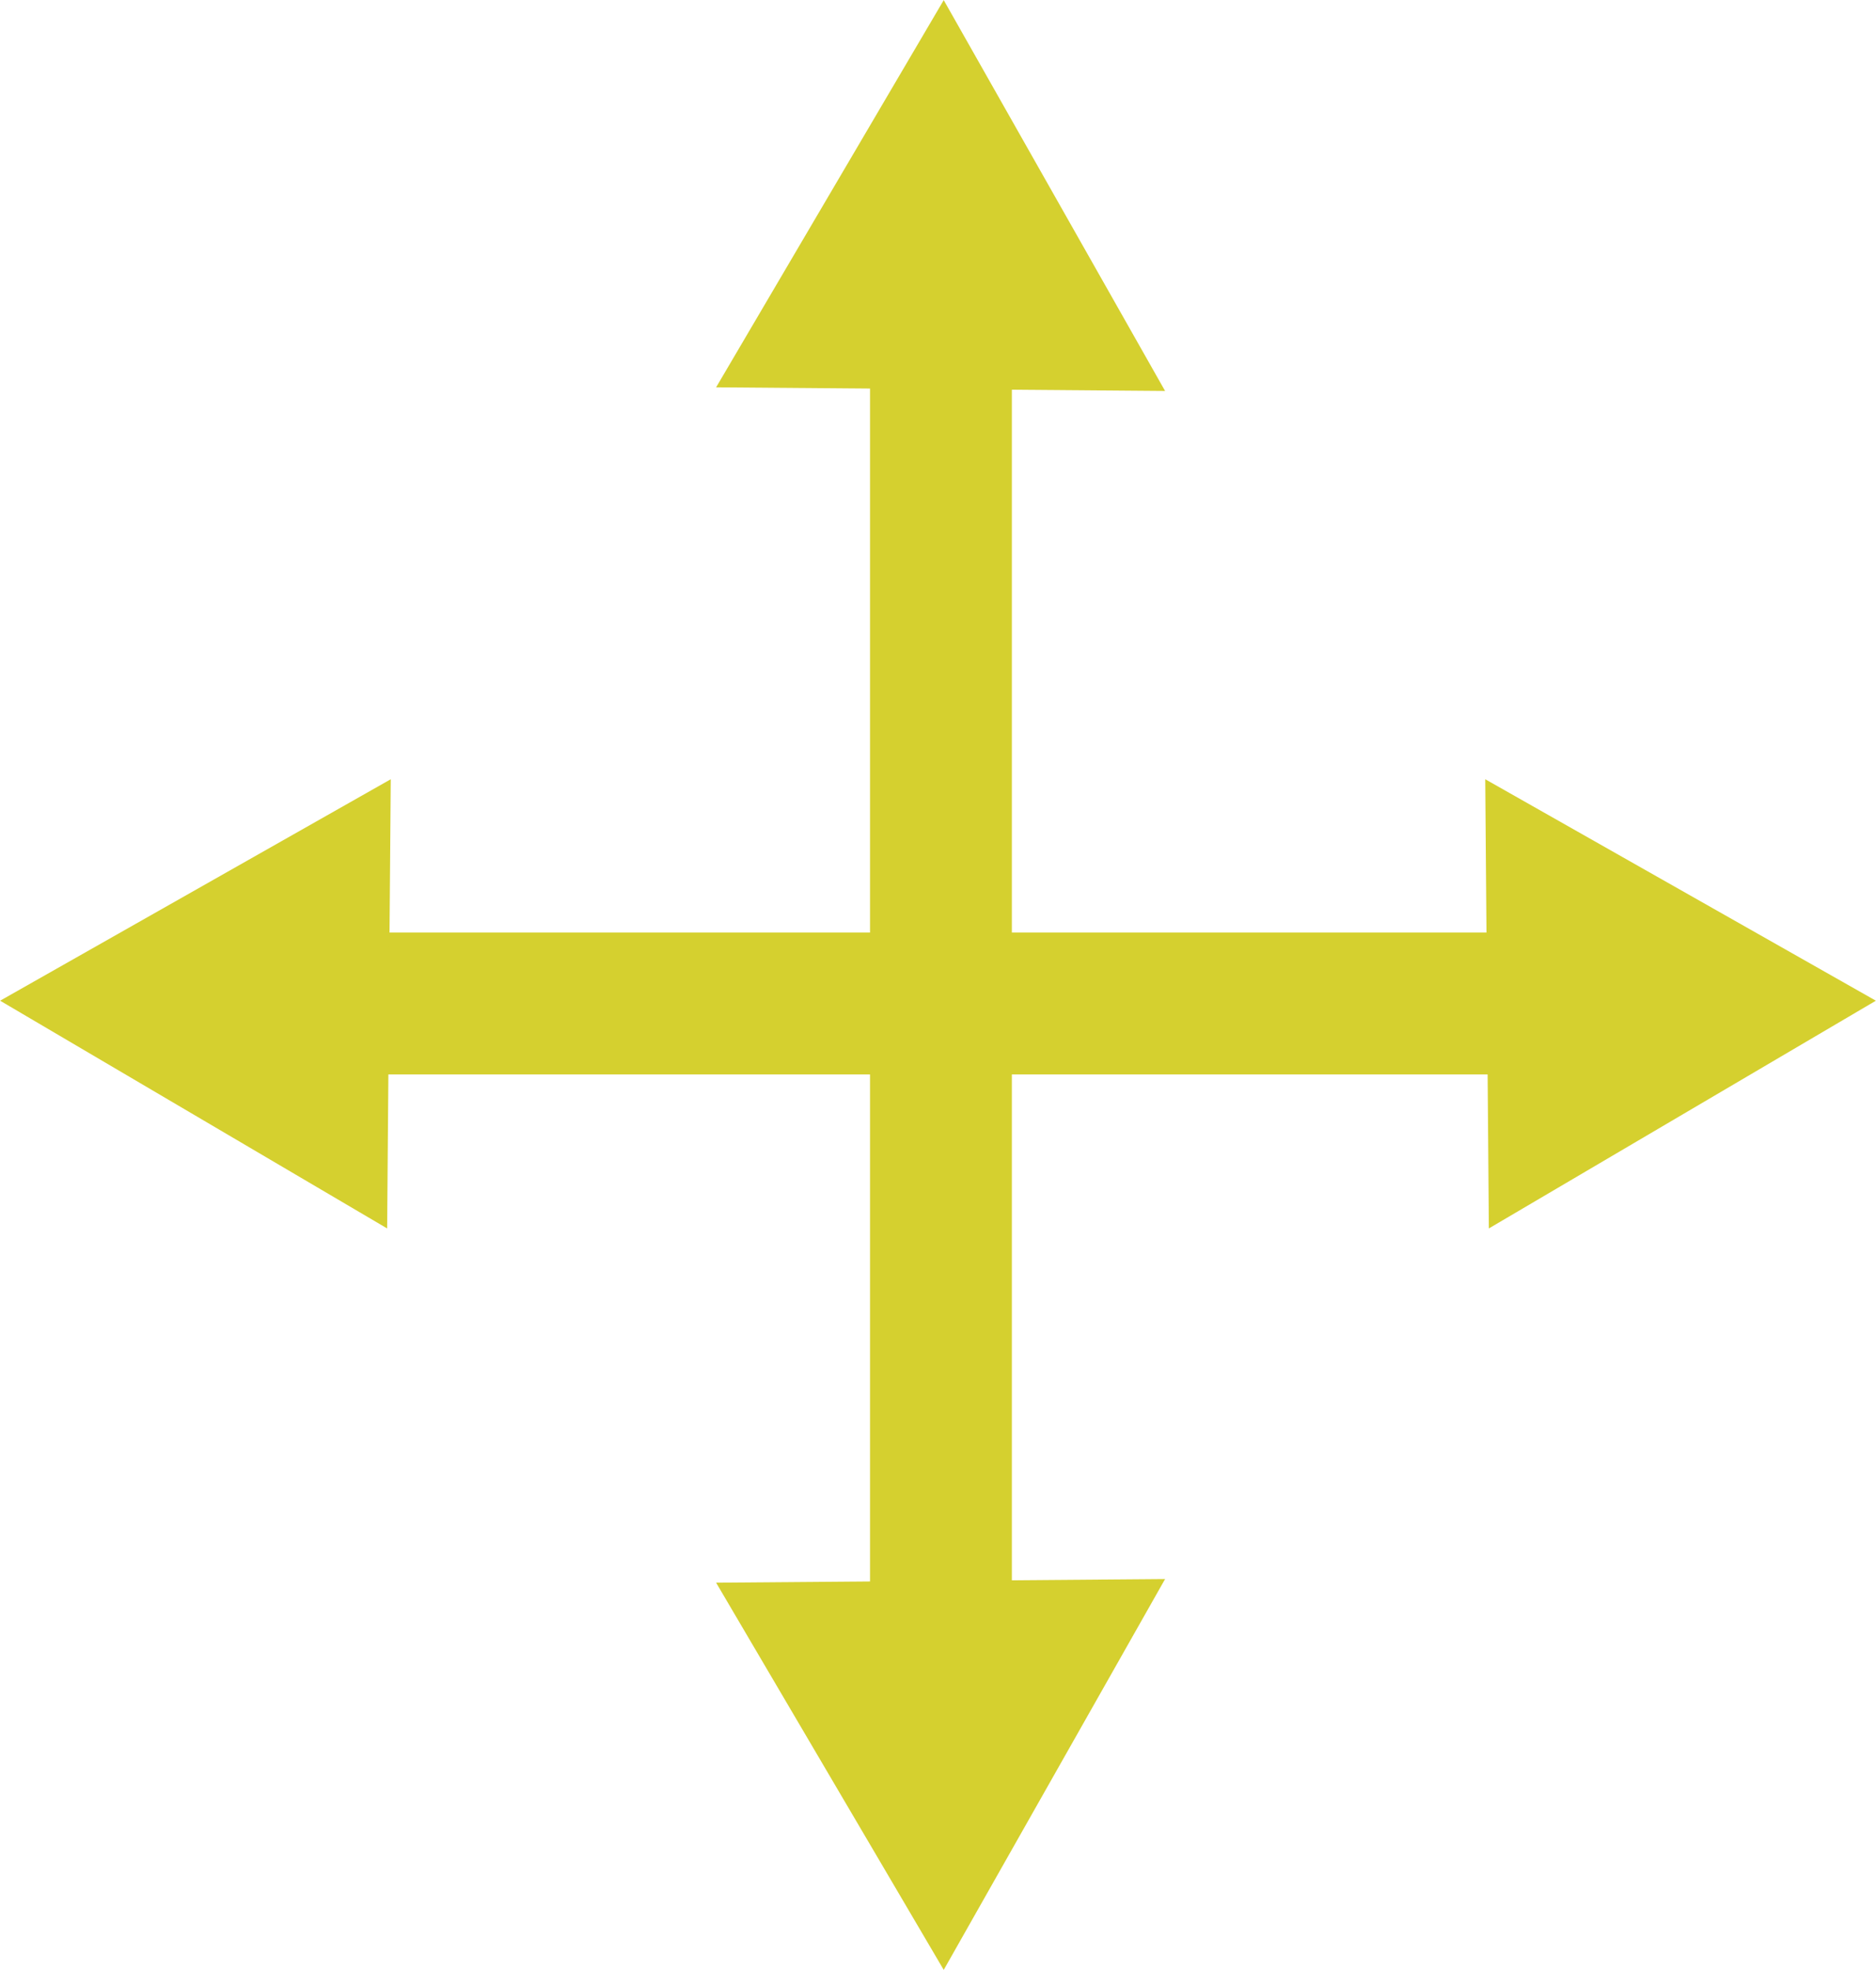 <?xml version="1.0" encoding="UTF-8" standalone="no"?>
<!-- Created with Inkscape (http://www.inkscape.org/) -->

<svg
   width="132.261mm"
   height="138.823mm"
   viewBox="0 0 132.261 138.823"
   version="1.1"
   id="svg1"
   inkscape:version="1.3 (0e150ed, 2023-07-21)"
   sodipodi:docname="draggable.svg"
   xmlns:inkscape="http://www.inkscape.org/namespaces/inkscape"
   xmlns:sodipodi="http://sodipodi.sourceforge.net/DTD/sodipodi-0.dtd"
   xmlns="http://www.w3.org/2000/svg"
   xmlns:svg="http://www.w3.org/2000/svg">
  <sodipodi:namedview
     id="namedview1"
     pagecolor="#000000"
     bordercolor="#000000"
     borderopacity="0.25"
     inkscape:showpageshadow="2"
     inkscape:pageopacity="0.0"
     inkscape:pagecheckerboard="false"
     inkscape:deskcolor="#d1d1d1"
     inkscape:document-units="mm"
     inkscape:zoom="1"
     inkscape:cx="262"
     inkscape:cy="287"
     inkscape:window-width="1392"
     inkscape:window-height="847"
     inkscape:window-x="0"
     inkscape:window-y="25"
     inkscape:window-maximized="0"
     inkscape:current-layer="layer1"
     borderlayer="true" />
  <defs
     id="defs1" />
  <g
     inkscape:label="Layer 1"
     inkscape:groupmode="layer"
     id="layer1"
     transform="translate(17.395,-0.387)">
    <path
       style="fill:none;stroke:#d5d02f;stroke-width:10;stroke-linecap:round"
       d="M 48.943,23.741 V 118.461"
       id="path1" />
    <path
       style="fill:none;stroke:#d5d02f;stroke-width:10;stroke-linecap:round"
       d="M 8.33,71.101 H 89.557"
       id="path2" />
    <path
       sodipodi:type="star"
       style="fill:#d5d02f;fill-opacity:1;stroke:none;stroke-width:10;stroke-linecap:round"
       id="path6"
       inkscape:flatsided="true"
       sodipodi:sides="3"
       sodipodi:cx="92"
       sodipodi:cy="59"
       sodipodi:r1="68.96376"
       sodipodi:r2="59.724365"
       sodipodi:arg1="1.0552473"
       sodipodi:arg2="2.1024449"
       inkscape:rounded="0"
       inkscape:randomized="0"
       d="M 126,119 23.038,58.445 126.962,-0.445 Z"
       transform="matrix(0.265,0,0,0.265,-23.491,55.417)" />
    <path
       sodipodi:type="star"
       style="fill:#d5d02f;fill-opacity:1;stroke:none;stroke-width:10;stroke-linecap:round"
       id="path6-1"
       inkscape:flatsided="true"
       sodipodi:sides="3"
       sodipodi:cx="92"
       sodipodi:cy="59"
       sodipodi:r1="68.96376"
       sodipodi:r2="59.724365"
       sodipodi:arg1="1.0552473"
       sodipodi:arg2="2.1024449"
       inkscape:rounded="0"
       inkscape:randomized="0"
       d="M 126,119 23.038,58.445 126.962,-0.445 Z"
       transform="matrix(-0.265,0,0,0.265,120.962,55.417)" />
    <path
       sodipodi:type="star"
       style="fill:#d5d02f;fill-opacity:1;stroke:none;stroke-width:10;stroke-linecap:round"
       id="path6-1-8"
       inkscape:flatsided="true"
       sodipodi:sides="3"
       sodipodi:cx="92"
       sodipodi:cy="59"
       sodipodi:r1="68.96376"
       sodipodi:r2="59.724365"
       sodipodi:arg1="1.0552473"
       sodipodi:arg2="2.1024449"
       inkscape:rounded="0"
       inkscape:randomized="0"
       d="M 126,119 23.038,58.445 126.962,-0.445 Z"
       transform="matrix(0,-0.265,-0.265,0,64.627,145.305)" />
    <path
       sodipodi:type="star"
       style="fill:#d5d02f;fill-opacity:1;stroke:none;stroke-width:10;stroke-linecap:round"
       id="path6-1-8-0"
       inkscape:flatsided="true"
       sodipodi:sides="3"
       sodipodi:cx="92"
       sodipodi:cy="59"
       sodipodi:r1="68.96376"
       sodipodi:r2="59.724365"
       sodipodi:arg1="1.0552473"
       sodipodi:arg2="2.1024449"
       inkscape:rounded="0"
       inkscape:randomized="0"
       d="M 126,119 23.038,58.445 126.962,-0.445 Z"
       transform="matrix(0,0.265,-0.265,0,64.627,-5.709)" />
  </g>
</svg>
